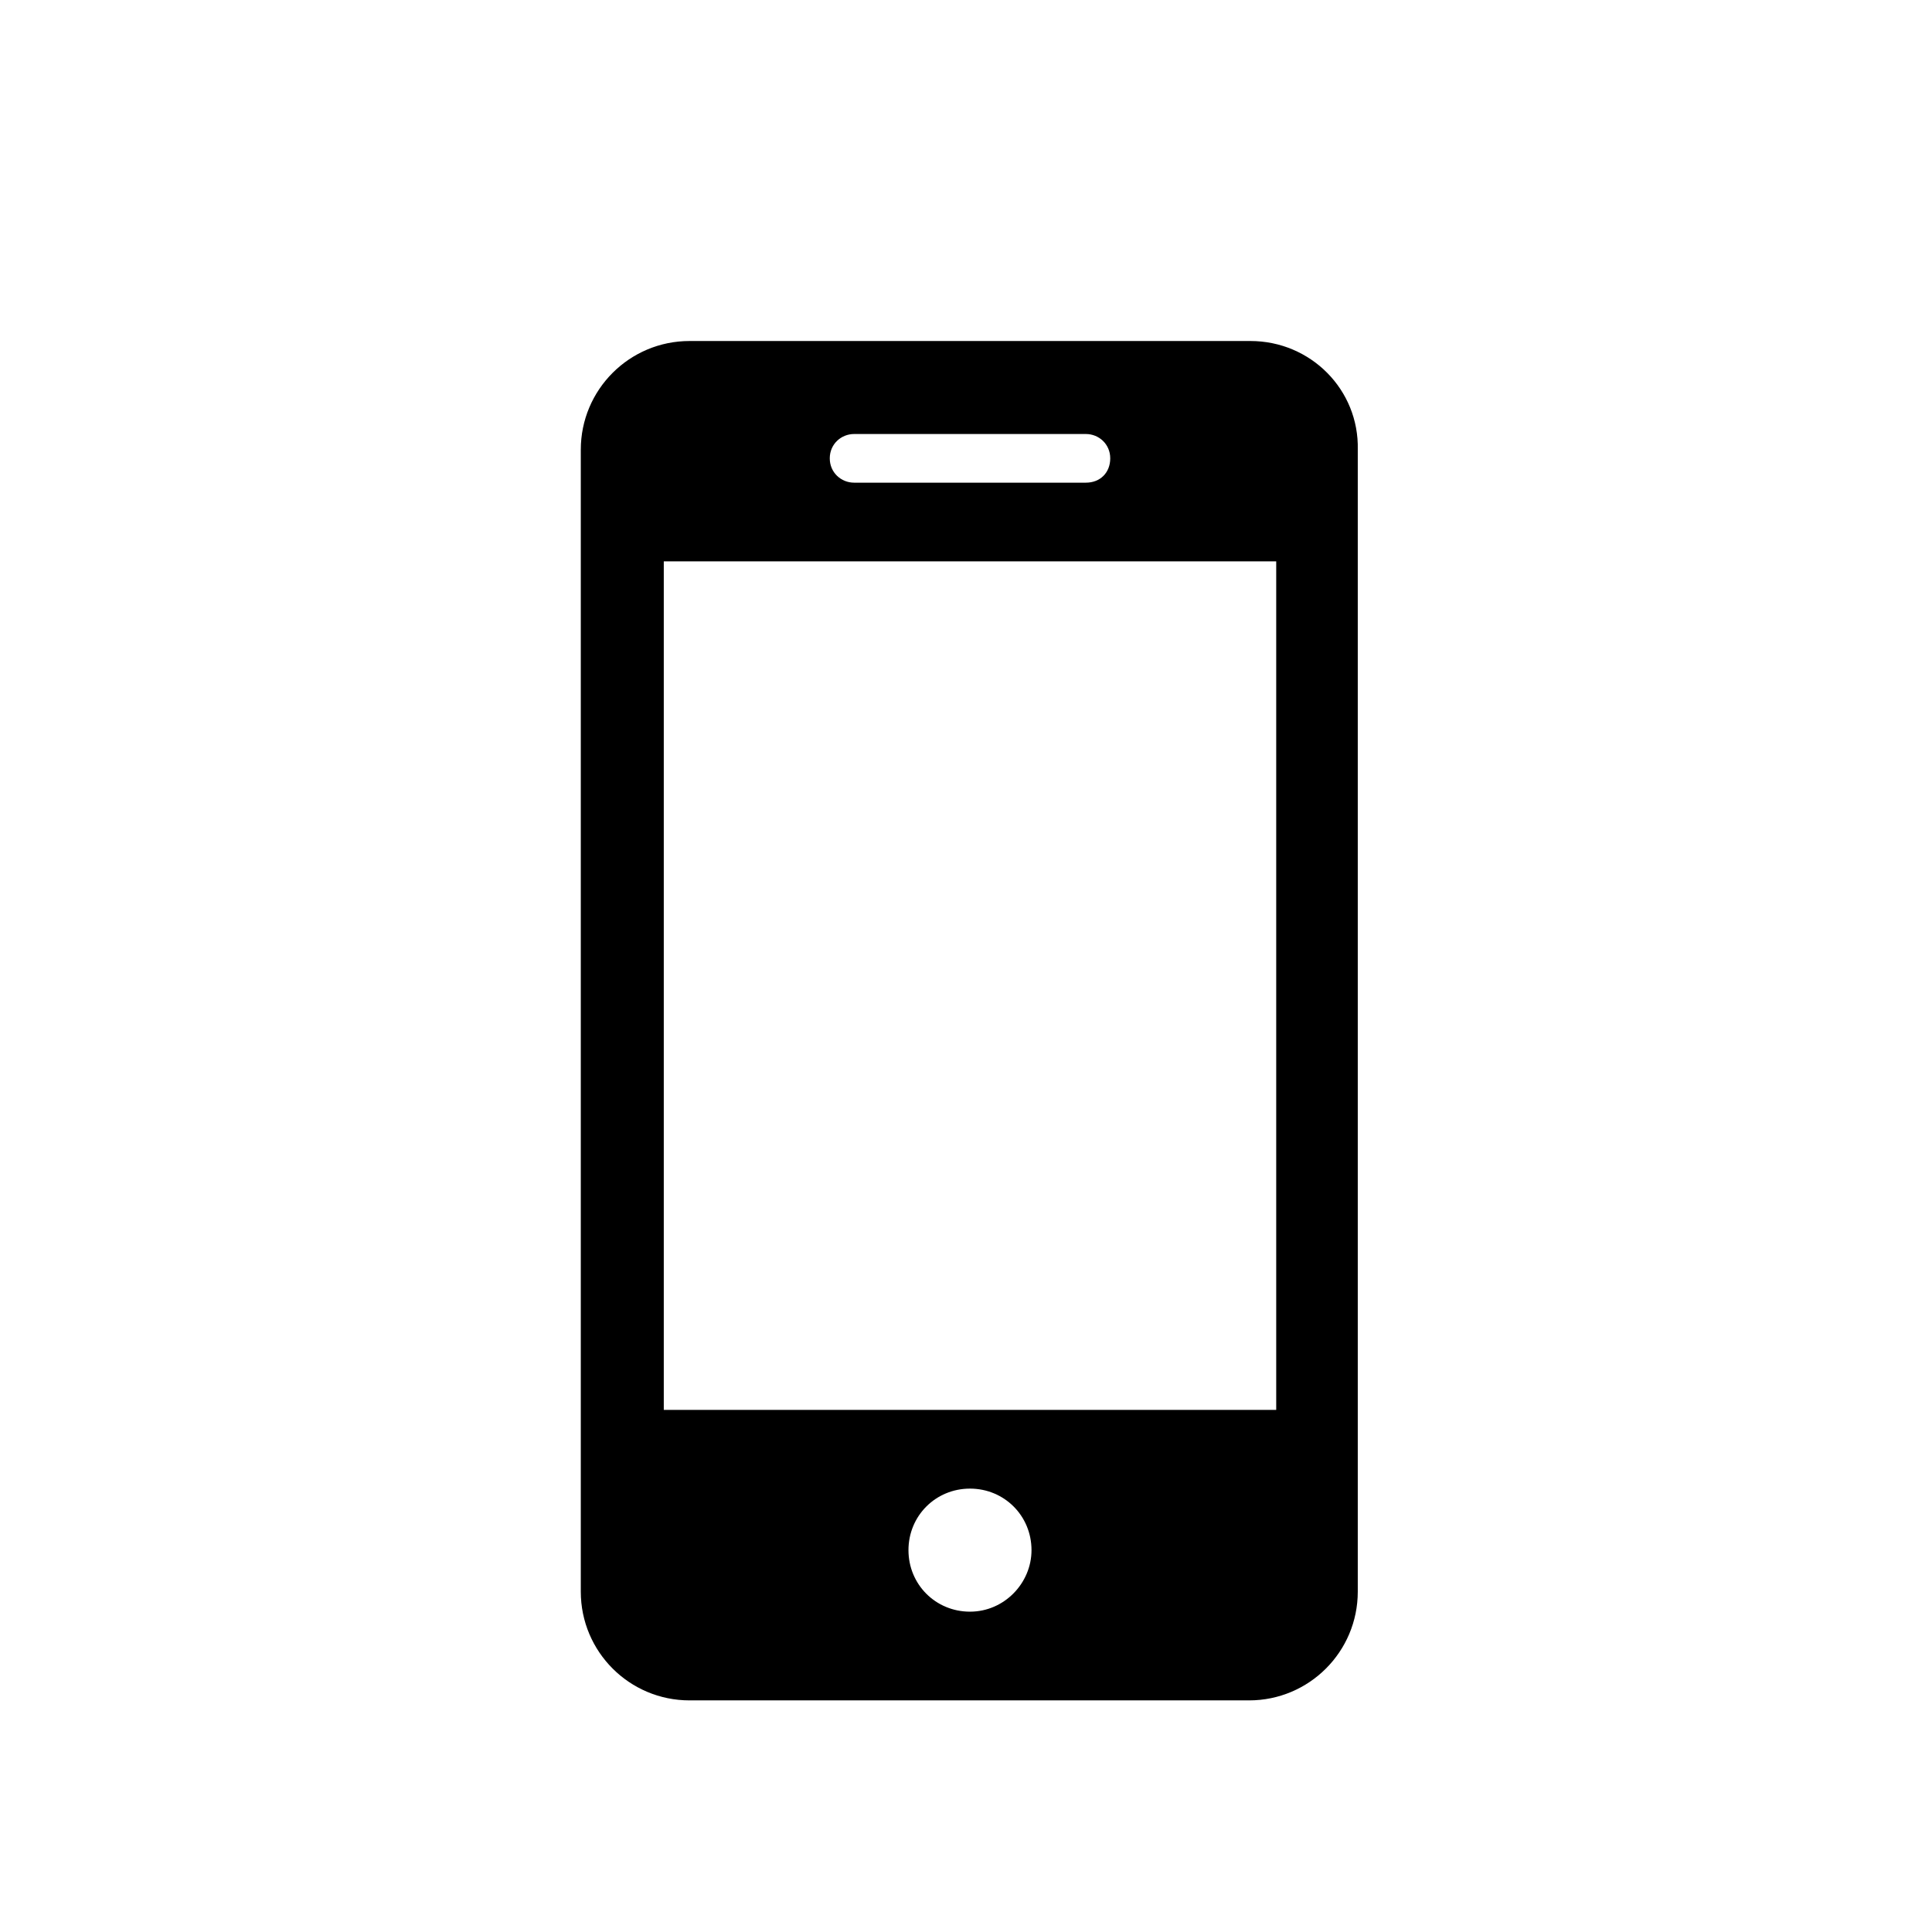 <?xml version="1.0"?>
<svg version="1.1" id="Layer_2" xmlns="http://www.w3.org/2000/svg" x="0px" y="0px" width="256px" height="256px" viewBox="0 0 256 256">
  <path d="M165.693,45.186H91.368c-7.963,0-14.41,6.447-14.41,14.41V210.9c0,7.964,6.447,14.41,14.41,14.41h74.134 c7.965,0,14.41-6.447,14.41-14.41V59.596C180.102,51.633,173.657,45.186,165.693,45.186z M113.172,57.509h30.717 c1.707,0,3.223,1.327,3.223,3.224c0,1.896-1.328,3.223-3.223,3.223h-30.717c-1.707,0-3.223-1.328-3.223-3.223 C109.949,58.837,111.465,57.509,113.172,57.509z M128.529,213.554c-4.551,0-8.152-3.603-8.152-8.153c0-4.55,3.604-8.152,8.152-8.152 s8.151,3.603,8.151,8.152C136.682,209.761,133.081,213.554,128.529,213.554z M169.105,186.819h-81.15V74.384h81.15V186.819 L169.105,186.819z"/>
</svg>
<!-- partner.steamgames.com/public/javascript/applications/appmgmt/main.js -->
